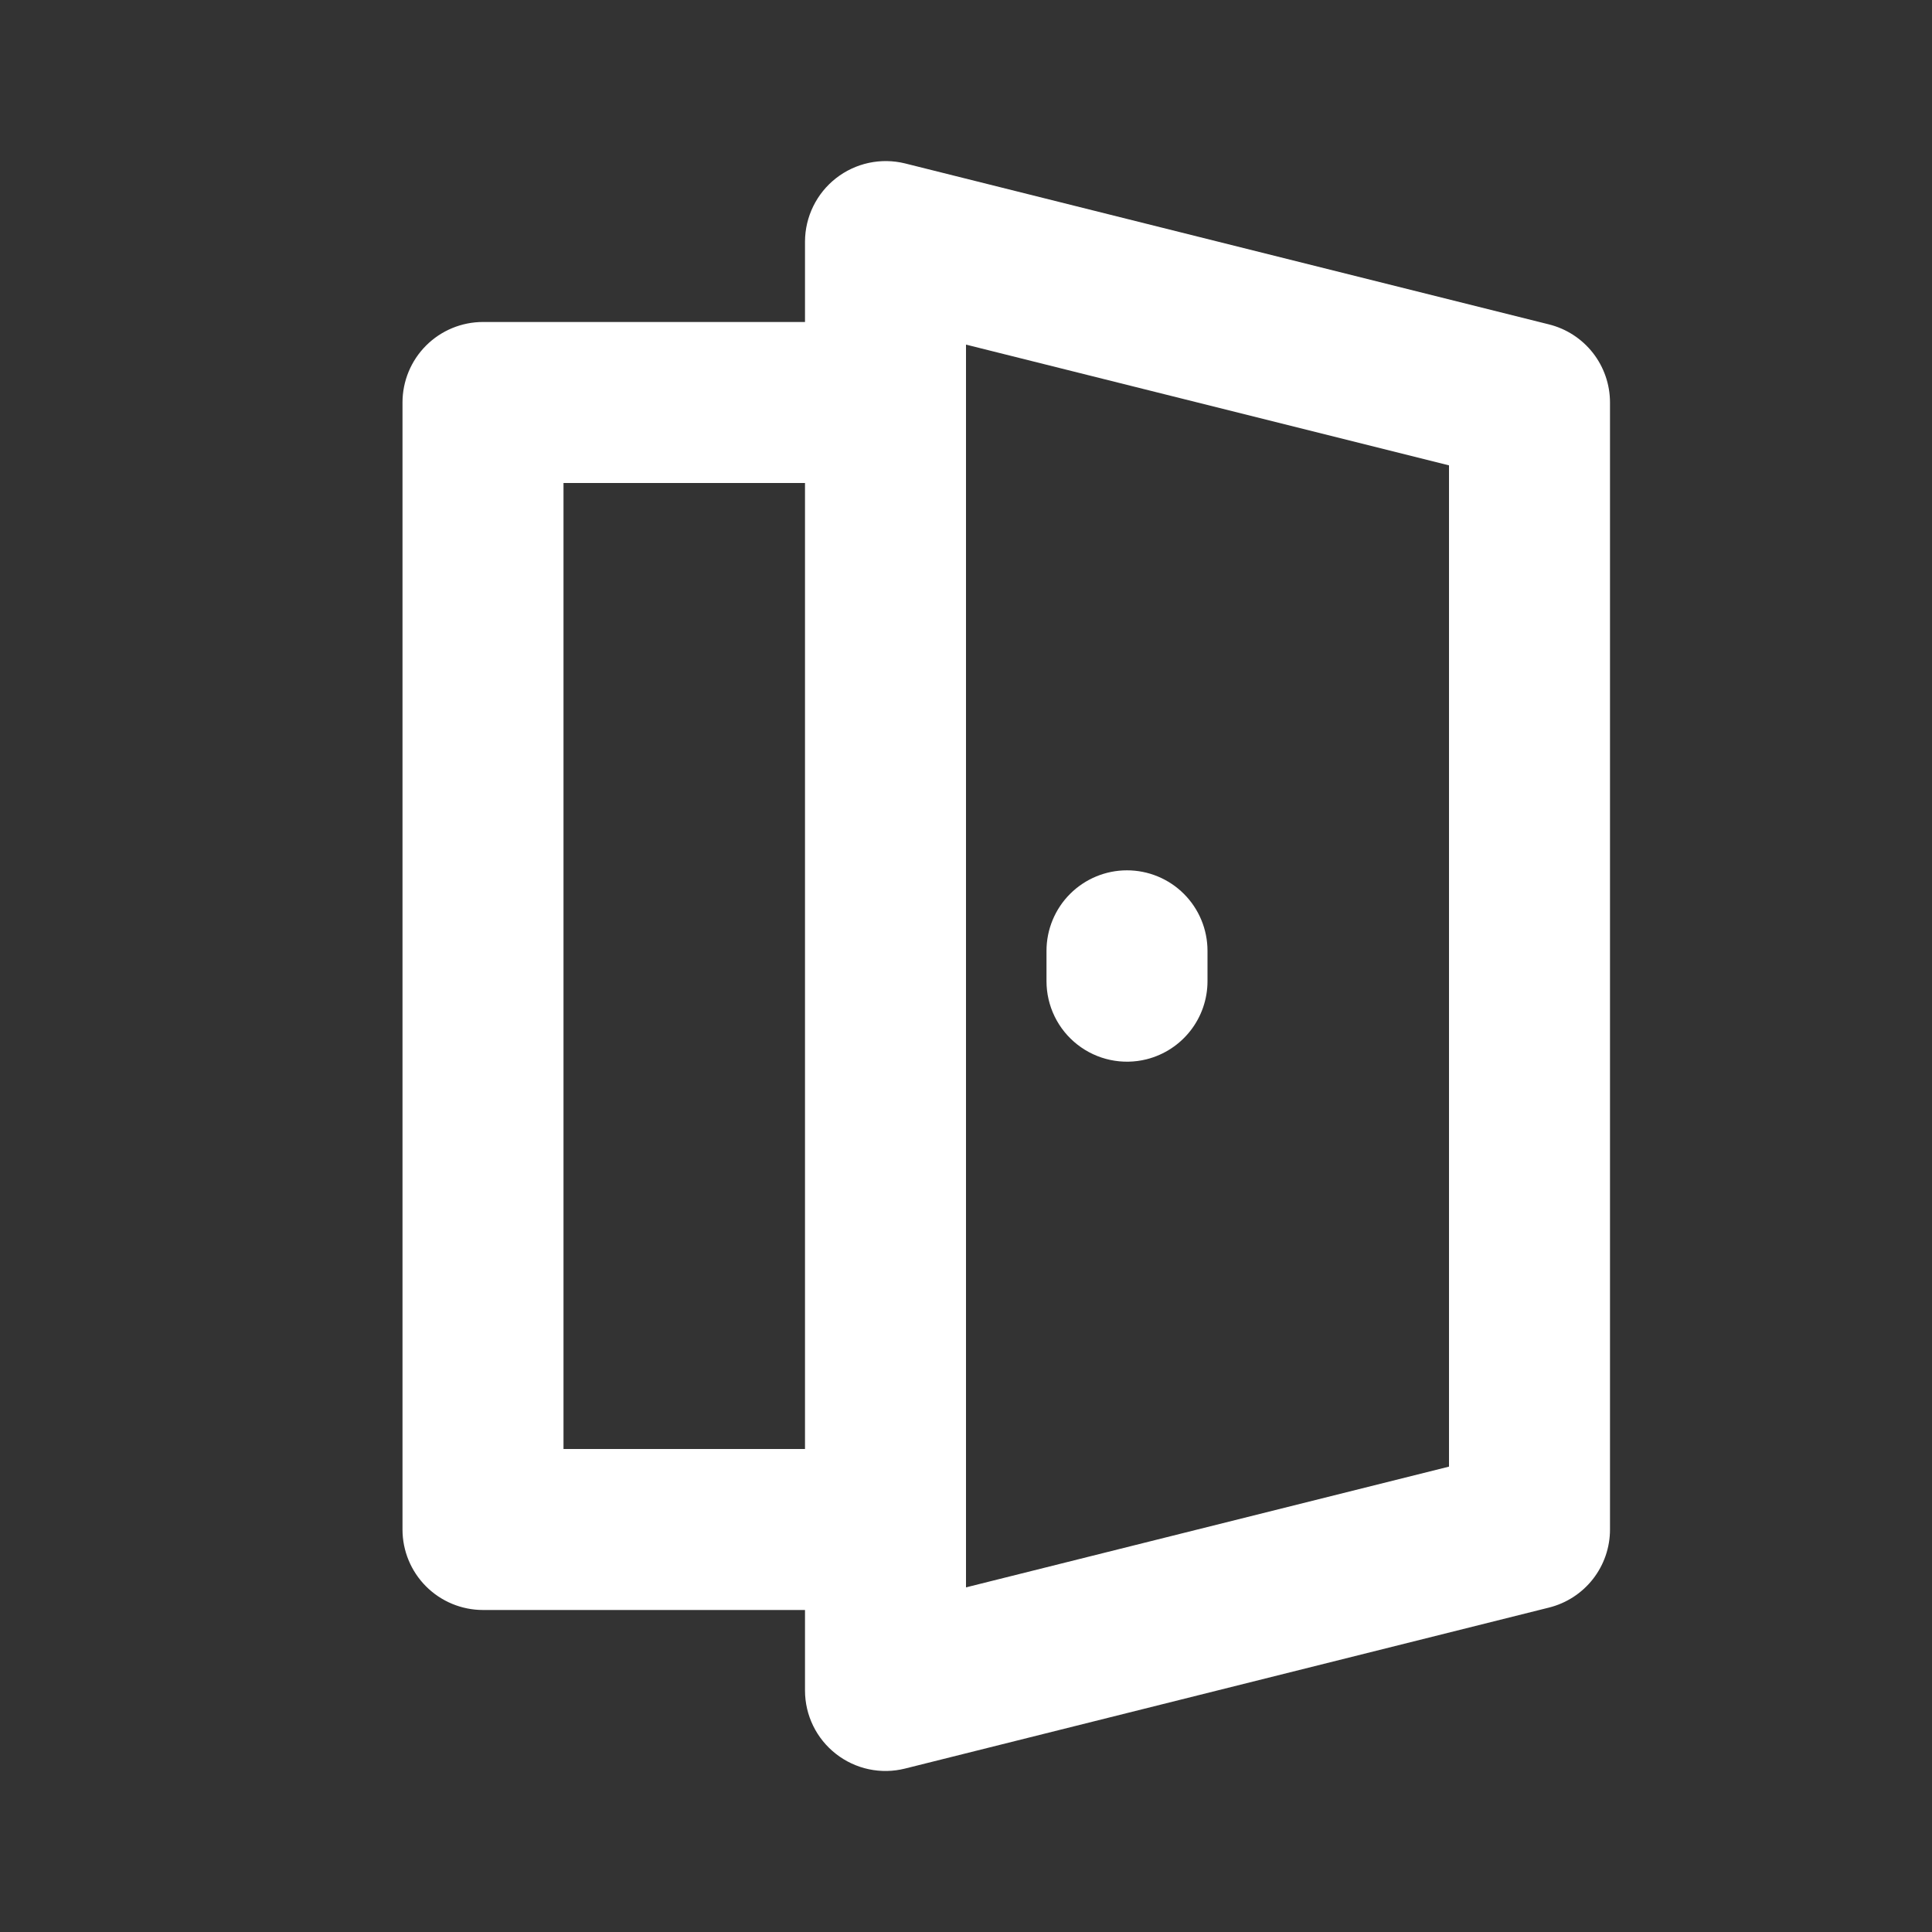 <svg width="192" height="192" viewBox="0 0 192 192" fill="none" xmlns="http://www.w3.org/2000/svg">
<rect x="0" y="0" width="192" height="192" fill="#333333" stroke="none"/>
<path d="M83.08 174.303C84.037 175.052 85.151 175.572 86.34 175.824C87.528 176.077 88.758 176.054 89.936 175.759L153.936 159.759C155.668 159.328 157.206 158.33 158.305 156.924C159.404 155.518 160.001 153.784 160 151.999V39.999C159.999 38.215 159.402 36.481 158.304 35.075C157.205 33.669 155.667 32.671 153.936 32.239L89.936 16.239C88.757 15.95 87.528 15.932 86.342 16.186C85.155 16.441 84.041 16.961 83.085 17.708C82.129 18.455 81.354 19.409 80.82 20.499C80.285 21.589 80.005 22.785 80 23.999V31.999H48C45.878 31.999 43.843 32.842 42.343 34.342C40.843 35.842 40 37.877 40 39.999V151.999C40 154.121 40.843 156.156 42.343 157.656C43.843 159.156 45.878 159.999 48 159.999H80V167.999C80 170.463 81.136 172.791 83.08 174.303ZM96 34.247L144 46.247V145.751L96 157.751V34.247ZM56 143.999V47.999H80V143.999H56Z" fill="white"/>
<path d="M113.936 105.272C117.504 104.376 120 101.176 120 97.504V94.488C119.999 92.367 119.155 90.332 117.654 88.832C116.153 87.333 114.118 86.491 111.996 86.492C109.874 86.493 107.84 87.337 106.34 88.838C104.841 90.339 103.999 92.374 104 94.496V97.512C104 98.727 104.278 99.927 104.81 101.019C105.343 102.111 106.118 103.067 107.076 103.815C108.034 104.563 109.149 105.083 110.338 105.335C111.526 105.588 112.757 105.566 113.936 105.272Z" fill="white"/>
</svg>
